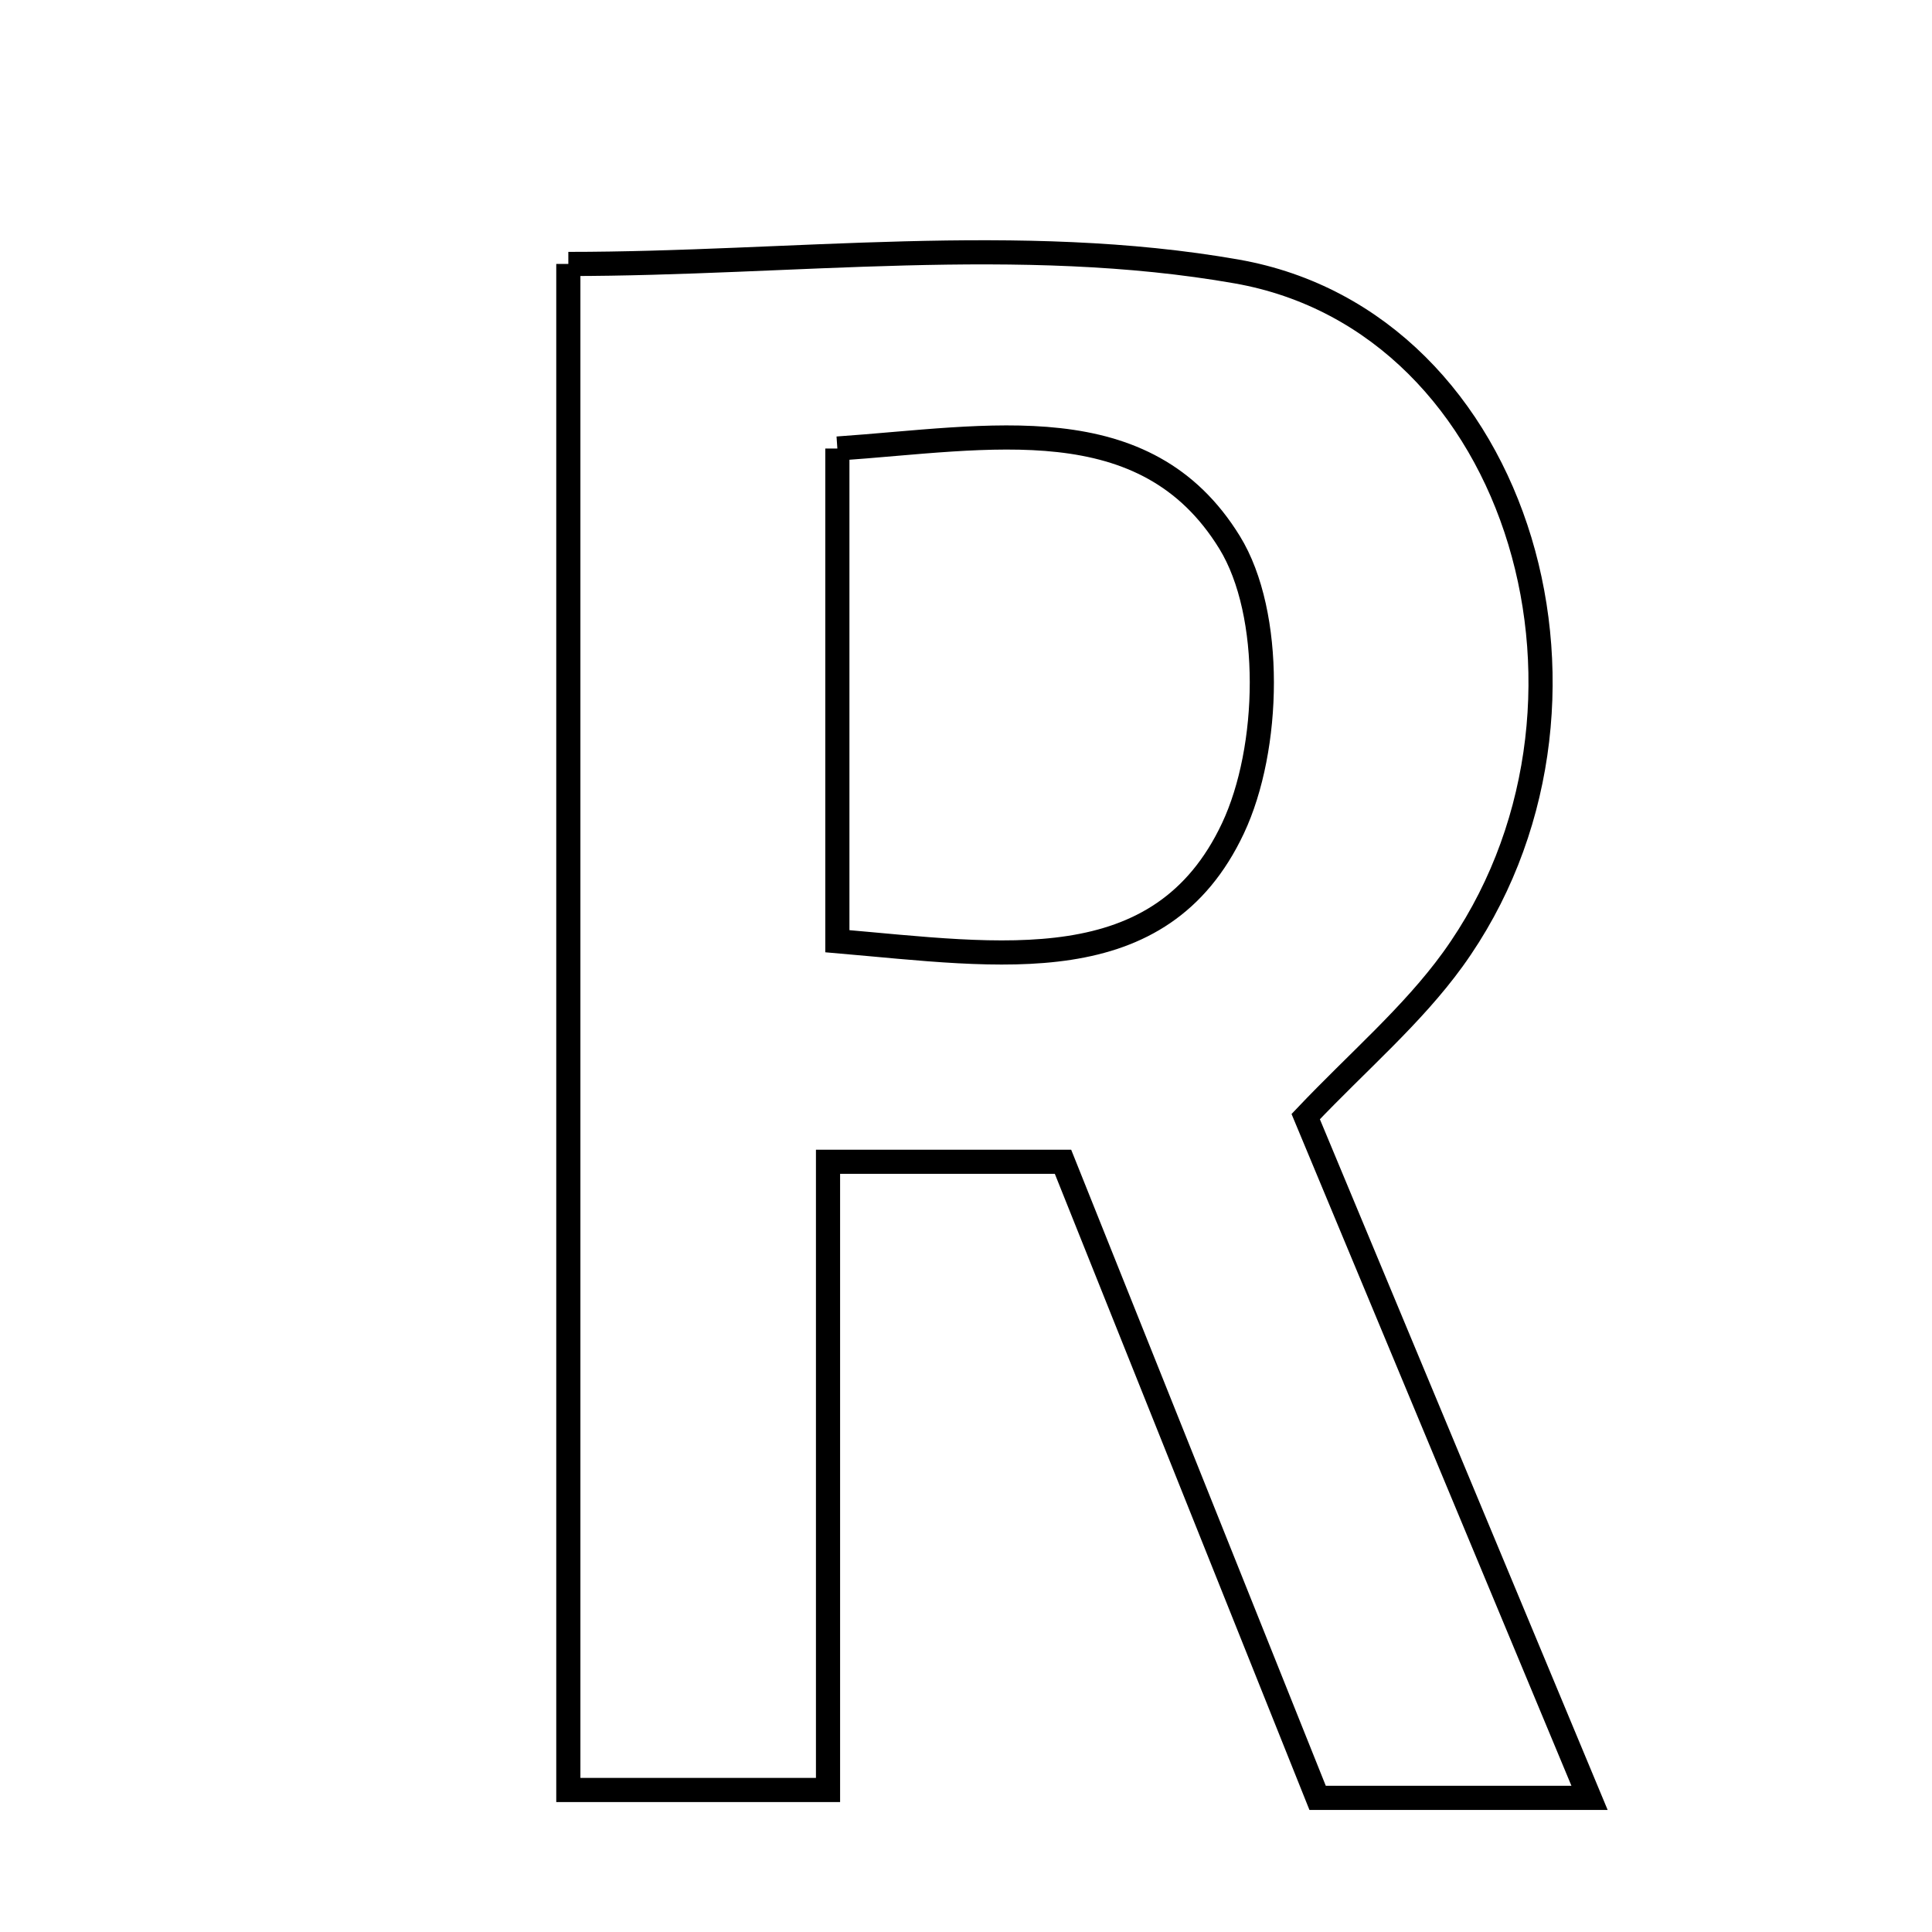 <svg xmlns="http://www.w3.org/2000/svg" viewBox="0.0 0.0 24.0 24.0" height="200px" width="200px"><path fill="none" stroke="black" stroke-width=".3" stroke-opacity="1.0"  filling="0" d="M7.06 3.279 C9.823 3.279 12.669 2.898 15.366 3.373 C18.922 4.001 20.287 8.82 18.046 11.92 C17.544 12.613 16.872 13.184 16.22 13.871 C17.36 16.607 18.482 19.3 19.746 22.334 C18.453 22.334 17.491 22.334 16.368 22.334 C15.321 19.718 14.276 17.11 13.205 14.432 C12.274 14.432 11.437 14.432 10.286 14.432 C10.286 17.061 10.286 19.566 10.286 22.236 C9.055 22.236 8.137 22.236 7.06 22.236 C7.06 15.933 7.06 9.7 7.06 3.279"></path>
<path fill="none" stroke="black" stroke-width=".3" stroke-opacity="1.0"  filling="0" d="M10.402 5.572 C12.294 5.442 14.227 5.034 15.275 6.739 C15.82 7.626 15.783 9.299 15.316 10.29 C14.415 12.203 12.445 11.868 10.402 11.692 C10.402 9.567 10.402 7.675 10.402 5.572"></path></svg>